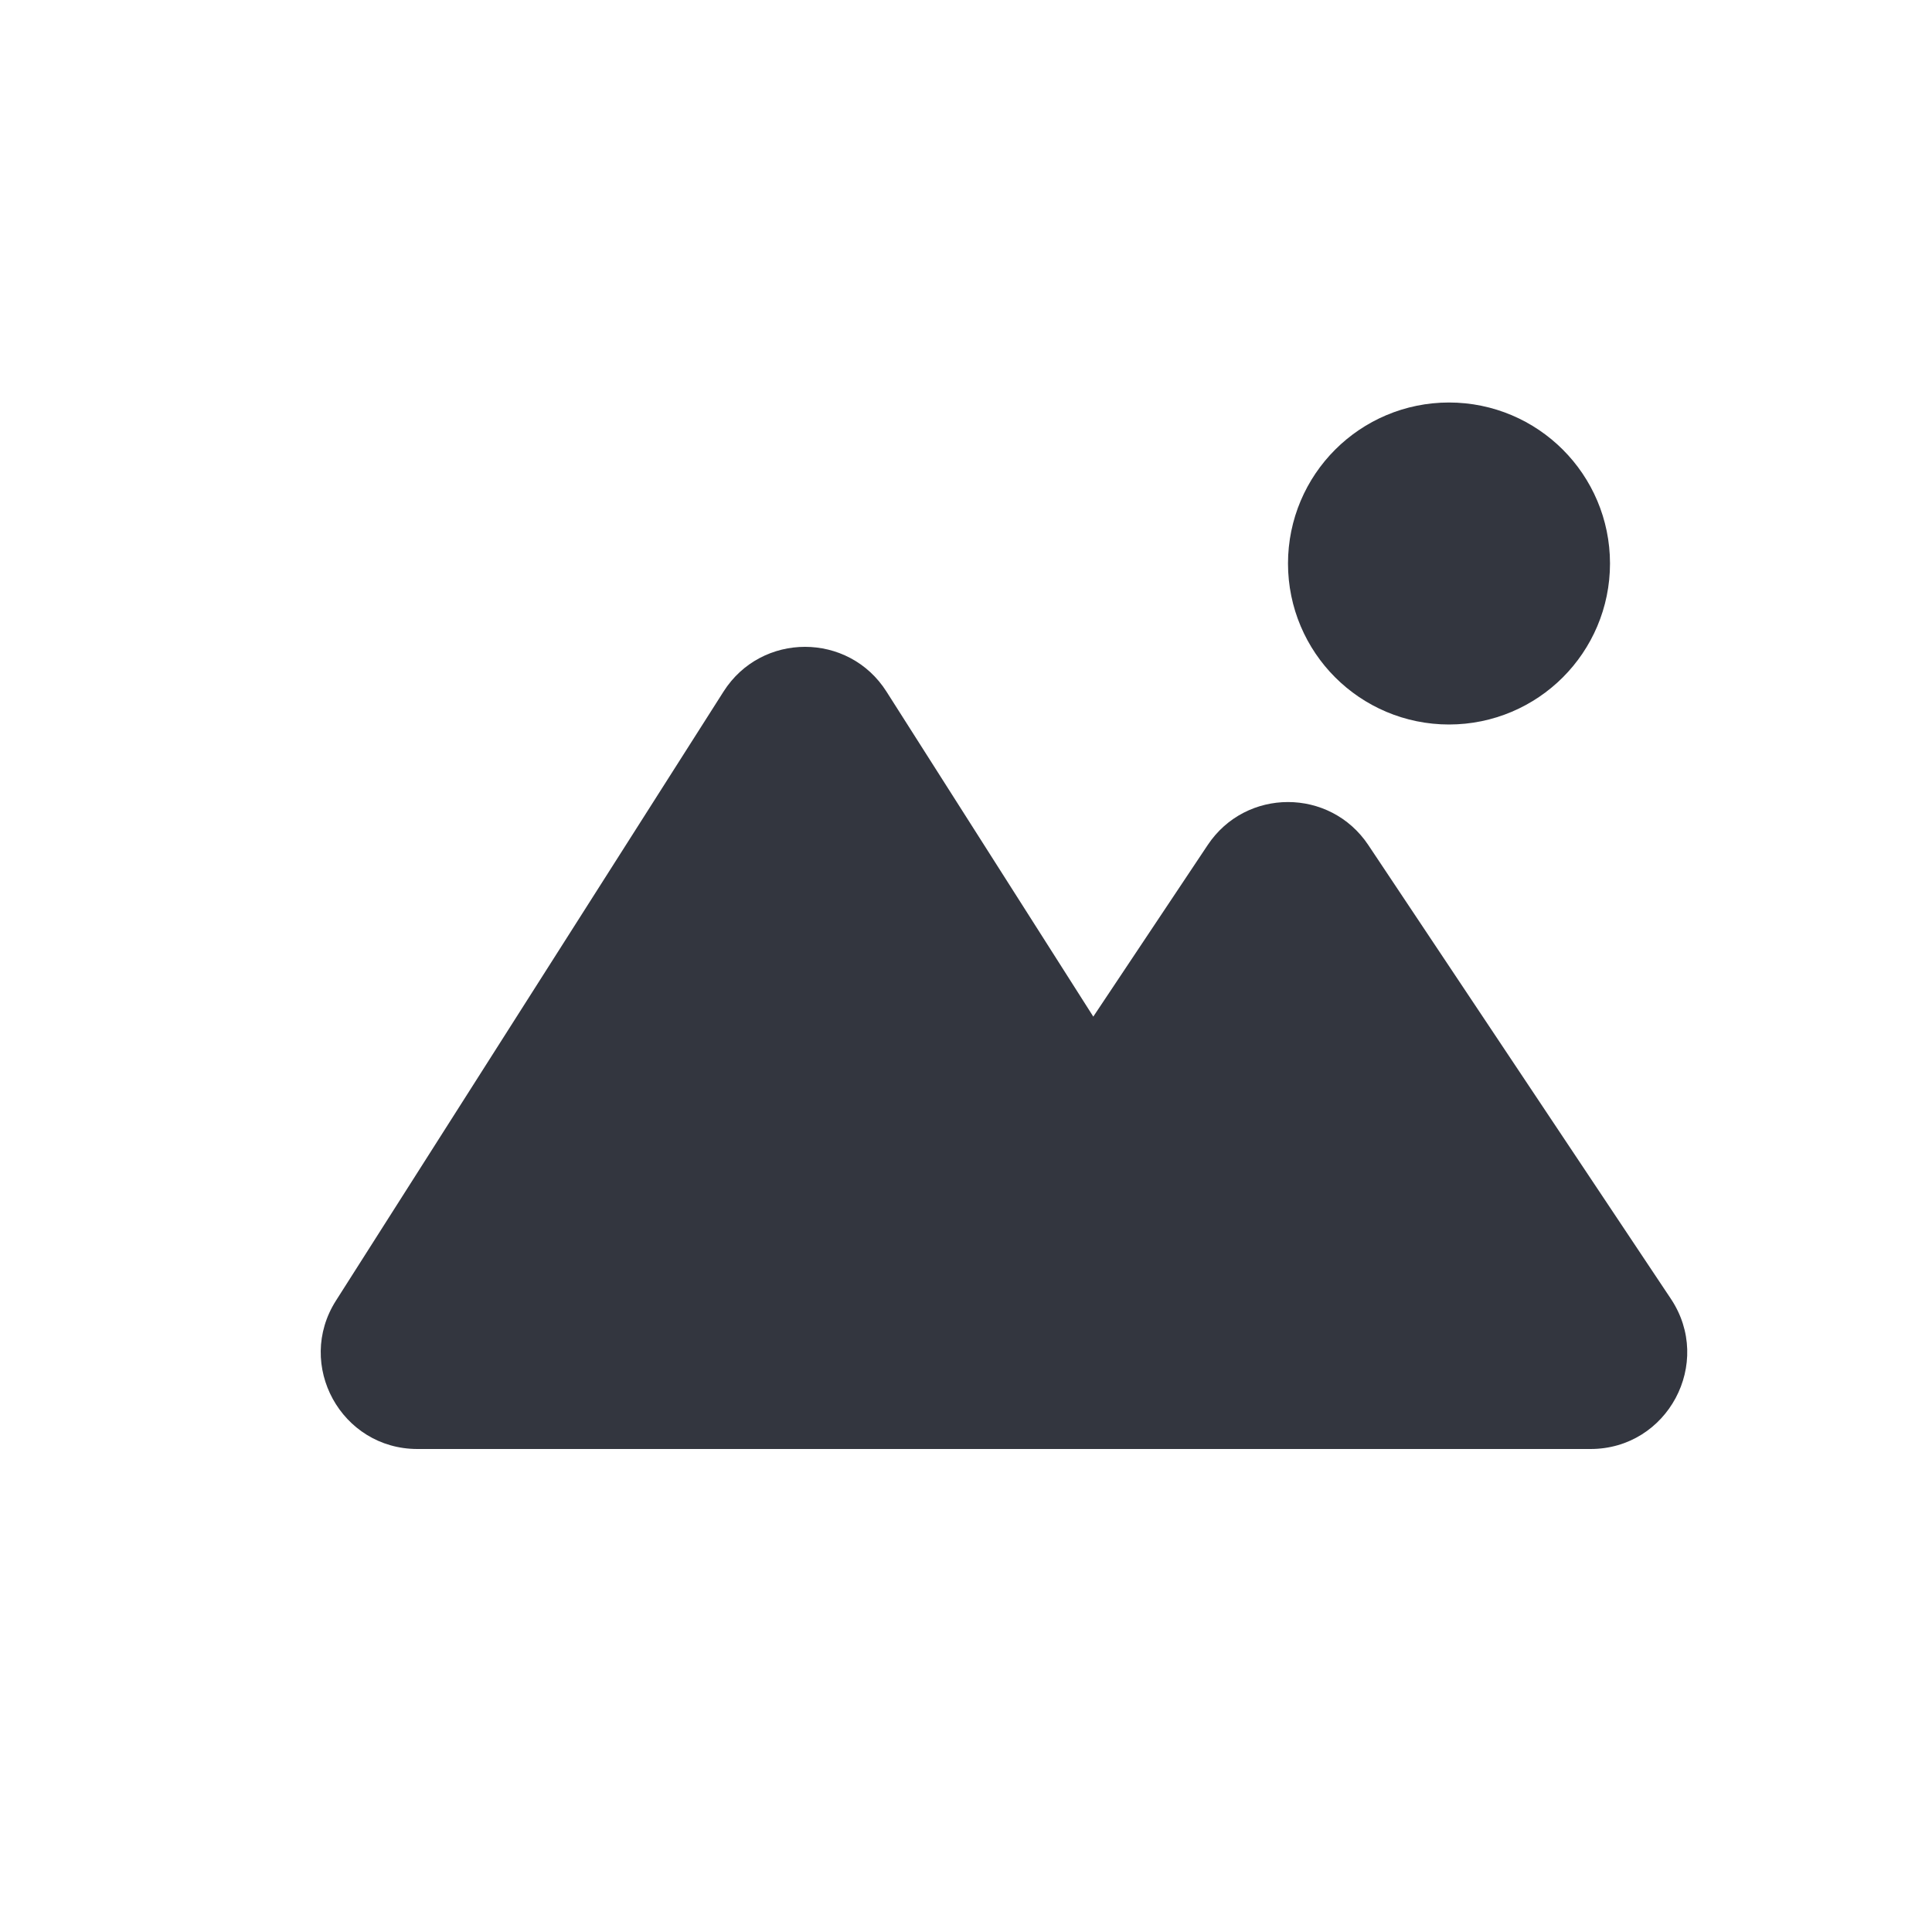<svg width="48" height="48" viewBox="0 0 24 24" fill="none" xmlns="http://www.w3.org/2000/svg">
<circle cx="18" cy="7" r="1" stroke="#33363F" stroke-width="2" stroke-linecap="round"/>
<path d="M5.186 18H14.814C15.761 18 16.335 16.955 15.826 16.156L11.012 8.591C10.541 7.85 9.459 7.85 8.988 8.591L4.174 16.156C3.665 16.955 4.239 18 5.186 18Z" fill="#33363F"/>
<path d="M12.242 18H19.758C20.716 18 21.288 16.932 20.756 16.134L16.998 10.498C16.523 9.785 15.476 9.785 15.002 10.498L11.244 16.134C10.712 16.932 11.284 18 12.242 18Z" fill="#33363F"/>
</svg>

